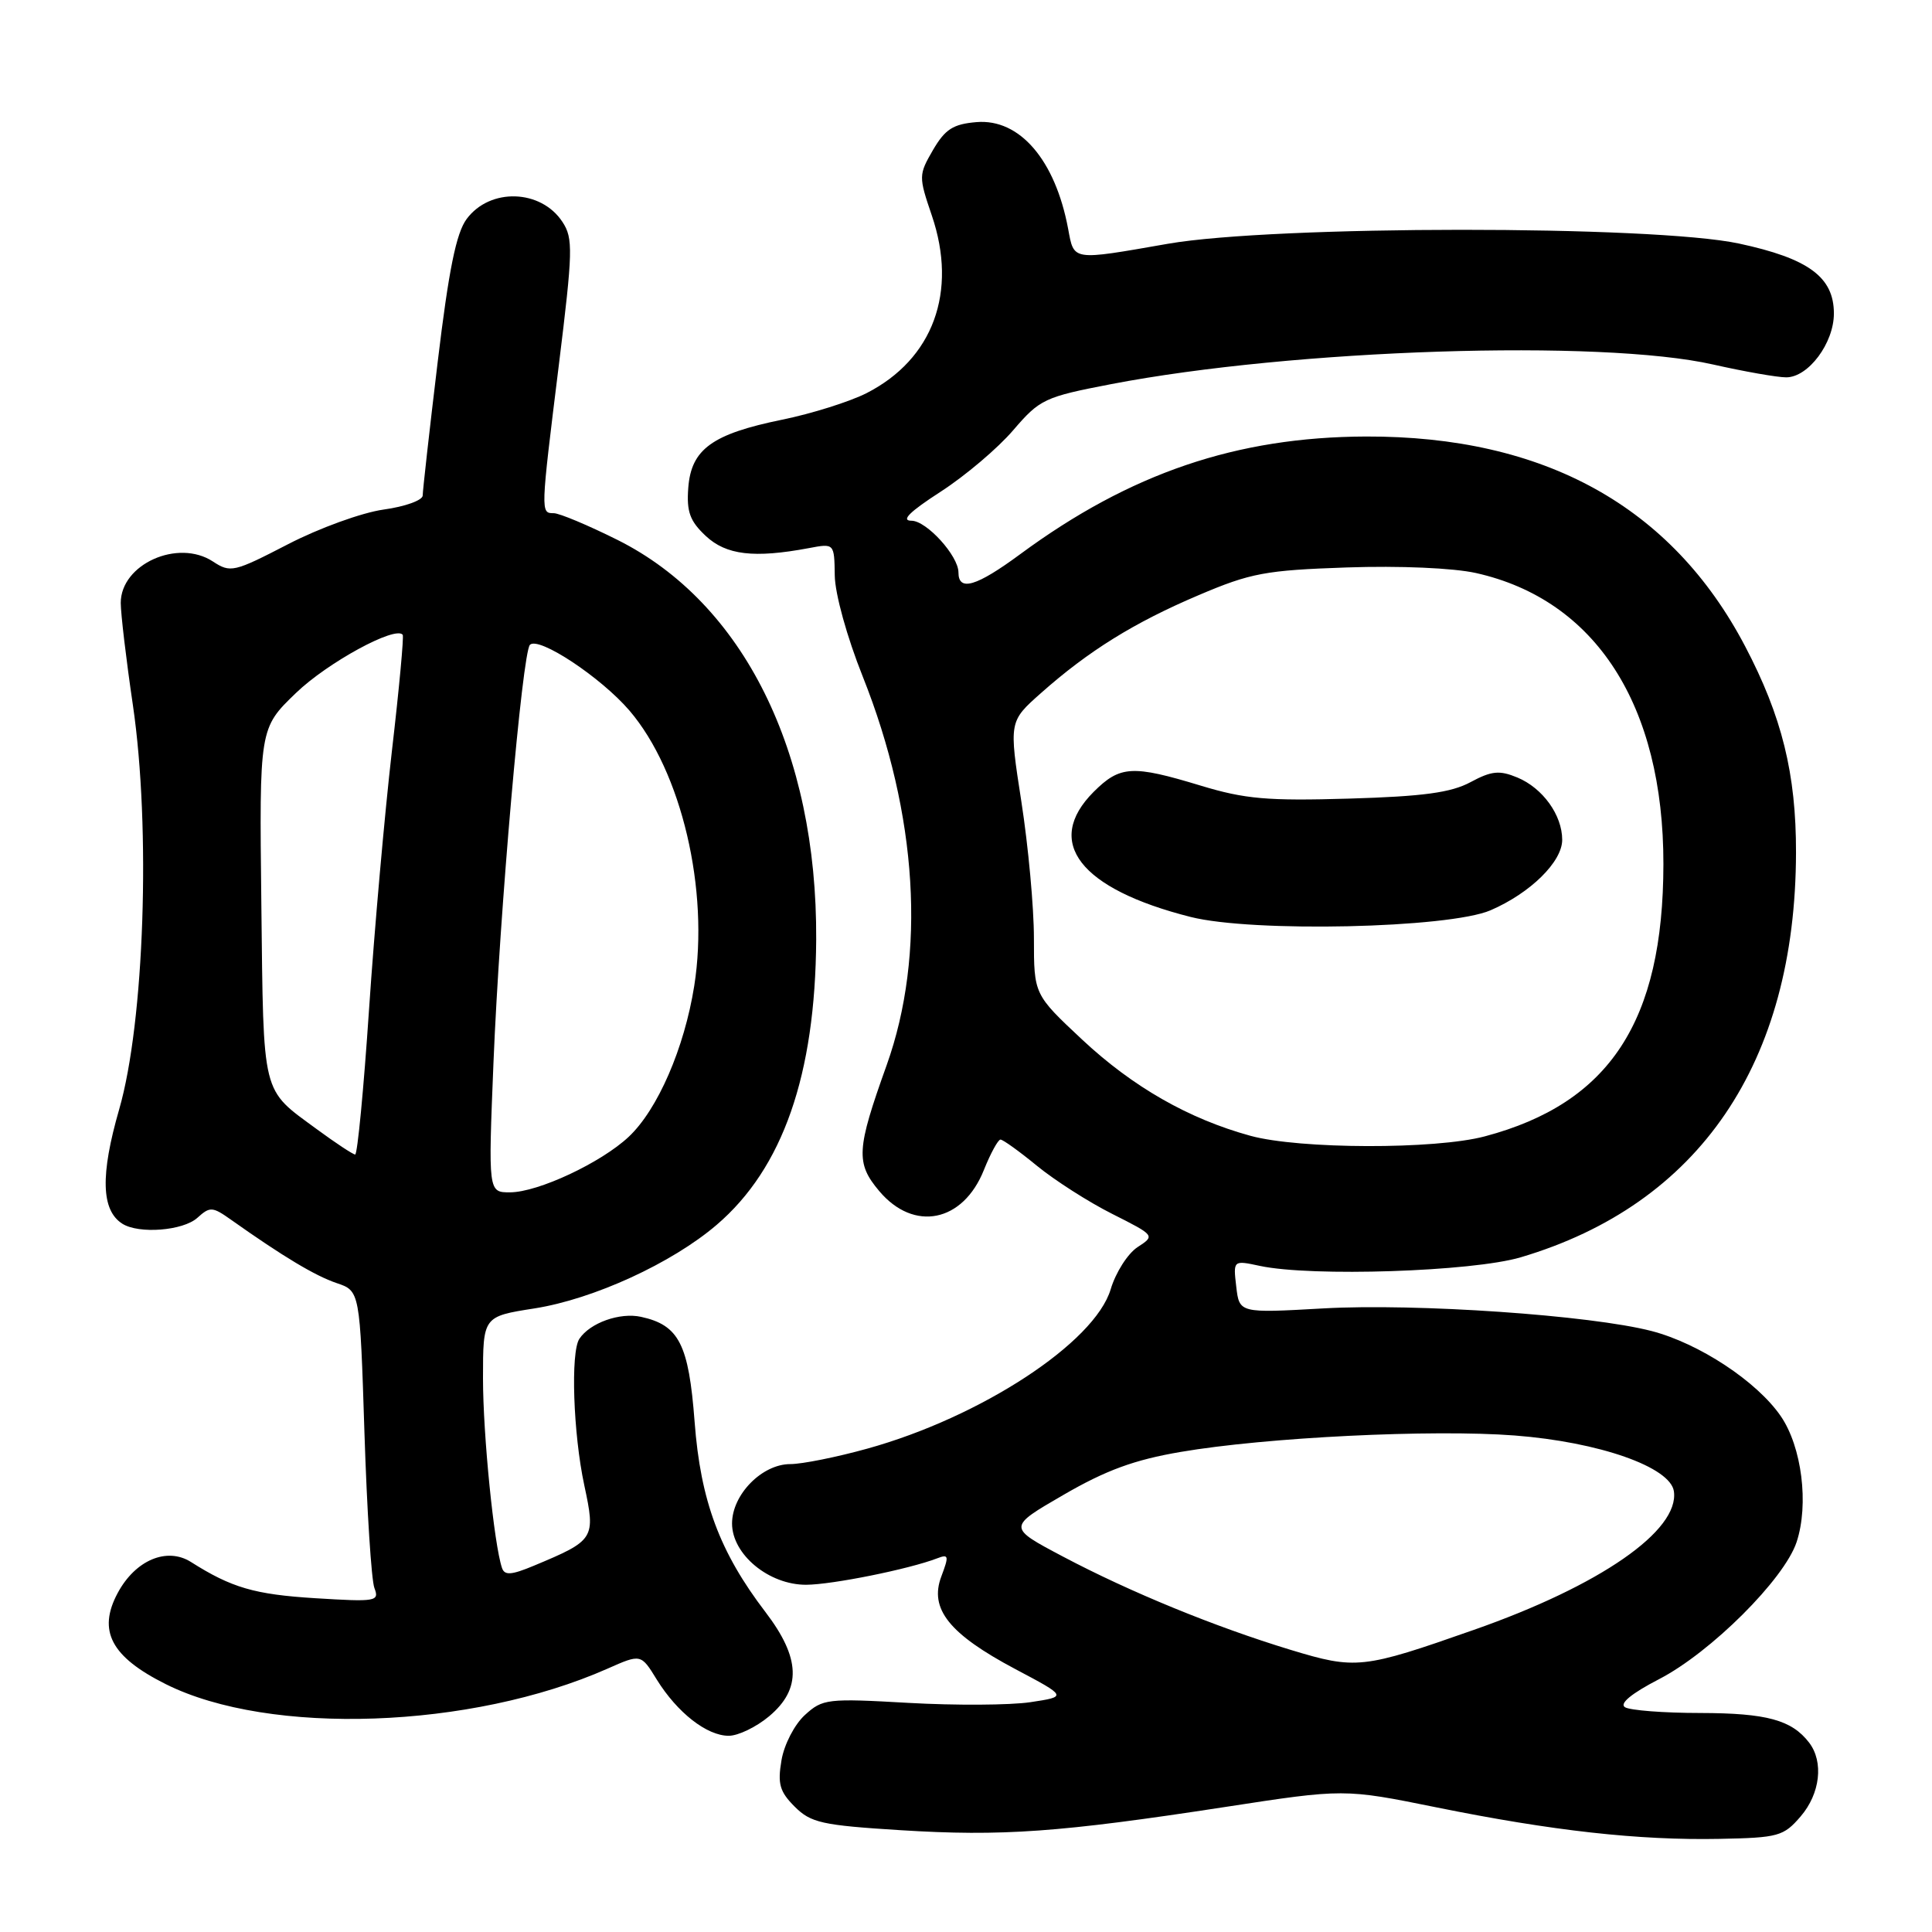 <?xml version="1.0" encoding="UTF-8" standalone="no"?>
<!DOCTYPE svg PUBLIC "-//W3C//DTD SVG 1.1//EN" "http://www.w3.org/Graphics/SVG/1.1/DTD/svg11.dtd" >
<svg xmlns="http://www.w3.org/2000/svg" xmlns:xlink="http://www.w3.org/1999/xlink" version="1.1" viewBox="0 0 256 256">
 <g >
 <path fill="currentColor"
d=" M 238.59 240.69 C 241.19 237.67 241.67 233.46 239.72 230.91 C 237.41 227.90 234.10 227.00 225.32 226.98 C 220.47 226.98 215.96 226.63 215.31 226.21 C 214.55 225.73 216.20 224.38 219.81 222.51 C 226.68 218.97 236.43 209.25 238.06 204.33 C 239.71 199.33 238.75 191.72 235.97 187.66 C 232.82 183.06 225.16 178.01 218.85 176.37 C 210.76 174.27 187.66 172.68 175.36 173.37 C 164.22 174.00 164.22 174.00 163.81 170.49 C 163.40 166.98 163.40 166.98 166.95 167.74 C 173.79 169.20 195.08 168.50 201.50 166.60 C 225.17 159.59 237.93 140.84 237.98 112.96 C 238.00 102.55 236.12 94.93 231.23 85.62 C 221.50 67.09 204.63 57.77 181.00 57.84 C 163.86 57.90 149.76 62.69 135.20 73.42 C 129.37 77.72 127.00 78.42 127.00 75.85 C 127.00 73.65 122.77 69.00 120.78 69.00 C 119.33 69.00 120.51 67.82 124.63 65.16 C 127.90 63.05 132.23 59.38 134.26 57.00 C 137.79 52.89 138.40 52.60 147.23 50.90 C 171.34 46.26 212.14 44.93 227.00 48.30 C 231.12 49.23 235.48 50.00 236.68 50.00 C 239.61 50.00 243.00 45.47 243.00 41.54 C 243.00 36.72 239.65 34.25 230.42 32.27 C 219.01 29.83 168.86 29.85 154.76 32.30 C 141.93 34.54 142.33 34.60 141.53 30.30 C 139.82 21.19 135.11 15.71 129.40 16.18 C 126.29 16.44 125.24 17.12 123.63 19.87 C 121.72 23.17 121.71 23.38 123.47 28.55 C 126.92 38.68 123.64 47.59 114.83 52.09 C 112.60 53.22 107.57 54.81 103.64 55.61 C 94.36 57.51 91.59 59.52 91.20 64.63 C 90.96 67.80 91.41 69.04 93.51 71.01 C 96.22 73.55 99.91 73.99 107.17 72.63 C 110.55 71.99 110.55 71.99 110.61 76.25 C 110.64 78.68 112.23 84.42 114.32 89.65 C 121.60 107.93 122.74 126.47 117.48 141.16 C 113.48 152.32 113.37 154.10 116.50 157.82 C 121.09 163.27 127.60 161.97 130.37 155.03 C 131.26 152.81 132.25 151.00 132.57 151.00 C 132.90 151.00 135.08 152.57 137.42 154.49 C 139.77 156.41 144.25 159.28 147.38 160.85 C 153.07 163.72 153.07 163.73 150.72 165.26 C 149.43 166.11 147.83 168.62 147.17 170.84 C 145.05 177.91 129.97 187.78 114.93 191.95 C 110.87 193.08 106.27 194.00 104.72 194.00 C 100.97 194.00 97.00 198.04 97.00 201.87 C 97.00 205.97 101.88 210.01 106.83 209.99 C 110.29 209.97 120.47 207.92 124.20 206.48 C 125.71 205.90 125.76 206.16 124.73 208.89 C 123.11 213.18 125.77 216.51 134.53 221.16 C 141.42 224.81 141.42 224.81 136.52 225.55 C 133.83 225.95 126.56 225.99 120.37 225.64 C 109.63 225.03 109.00 225.10 106.65 227.25 C 105.28 228.50 103.90 231.16 103.55 233.25 C 103.02 236.37 103.31 237.40 105.30 239.39 C 107.44 241.53 108.91 241.86 119.33 242.51 C 132.77 243.35 140.41 242.80 162.30 239.44 C 178.11 237.01 178.11 237.01 190.36 239.49 C 205.71 242.60 217.15 243.87 227.84 243.66 C 235.64 243.51 236.33 243.32 238.59 240.69 Z  M 101.92 227.41 C 106.23 223.79 106.08 219.70 101.43 213.61 C 95.36 205.66 92.83 198.88 92.04 188.40 C 91.26 178.12 89.98 175.59 84.95 174.49 C 82.14 173.87 78.18 175.28 76.77 177.40 C 75.59 179.16 75.95 189.96 77.42 196.80 C 78.94 203.90 78.82 204.09 70.73 207.47 C 67.76 208.71 66.86 208.77 66.52 207.77 C 65.46 204.67 64.00 190.14 64.00 182.65 C 64.00 174.44 64.00 174.44 70.83 173.37 C 78.65 172.14 89.04 167.37 94.96 162.30 C 103.73 154.80 108.04 142.42 108.15 124.50 C 108.29 99.58 98.51 79.90 81.84 71.55 C 77.93 69.60 74.12 68.00 73.37 68.00 C 71.62 68.00 71.62 68.00 74.05 48.36 C 75.91 33.26 75.96 31.58 74.53 29.41 C 71.69 25.07 64.93 24.85 61.84 29.01 C 60.45 30.87 59.46 35.76 57.99 48.01 C 56.90 57.08 56.01 65.02 56.01 65.66 C 56.00 66.29 53.67 67.13 50.83 67.52 C 47.97 67.92 42.30 69.97 38.15 72.12 C 30.99 75.82 30.54 75.93 28.21 74.40 C 23.57 71.36 16.00 74.76 16.00 79.89 C 16.00 81.31 16.72 87.41 17.61 93.44 C 20.00 109.73 19.13 135.45 15.79 147.00 C 13.28 155.71 13.41 160.37 16.21 162.15 C 18.41 163.54 24.25 163.08 26.15 161.37 C 27.82 159.86 28.14 159.87 30.61 161.62 C 37.53 166.52 41.76 169.05 44.59 170.01 C 47.69 171.05 47.69 171.05 48.29 189.80 C 48.62 200.10 49.21 209.38 49.61 210.42 C 50.29 212.20 49.85 212.27 41.75 211.77 C 33.71 211.27 30.68 210.38 25.30 206.97 C 22.11 204.96 17.94 206.72 15.60 211.07 C 12.90 216.09 14.72 219.54 21.97 223.16 C 35.73 230.04 62.43 229.10 80.49 221.11 C 84.93 219.14 84.93 219.14 87.03 222.56 C 89.75 226.94 93.66 230.00 96.56 230.00 C 97.82 230.00 100.23 228.83 101.92 227.41 Z  M 171.00 218.61 C 160.97 215.56 149.77 210.97 140.84 206.25 C 133.50 202.37 133.50 202.37 140.93 198.07 C 146.55 194.81 150.32 193.43 156.43 192.39 C 167.75 190.45 189.79 189.37 200.71 190.21 C 211.88 191.07 221.34 194.39 221.80 197.61 C 222.54 202.81 212.03 210.10 195.31 215.96 C 180.54 221.15 179.67 221.24 171.00 218.61 Z  M 165.69 150.50 C 157.49 148.25 150.09 144.01 143.41 137.77 C 137.00 131.77 137.00 131.77 137.00 124.32 C 137.00 120.23 136.25 112.09 135.34 106.24 C 133.69 95.60 133.69 95.60 137.93 91.84 C 144.23 86.25 150.26 82.50 158.83 78.86 C 165.73 75.92 167.70 75.56 178.46 75.19 C 185.47 74.95 192.56 75.26 195.58 75.93 C 211.44 79.48 220.43 93.45 220.41 114.50 C 220.39 135.34 213.28 146.18 196.76 150.57 C 190.18 152.33 172.18 152.28 165.69 150.50 Z  M 197.50 120.62 C 202.78 118.34 207.00 114.19 207.00 111.28 C 207.00 108.00 204.42 104.42 201.05 103.02 C 198.68 102.04 197.64 102.14 194.85 103.64 C 192.27 105.03 188.58 105.53 178.76 105.82 C 167.95 106.14 164.97 105.88 159.10 104.10 C 150.04 101.35 148.41 101.44 144.92 104.92 C 138.27 111.58 143.08 117.79 157.76 121.50 C 165.99 123.58 191.96 123.00 197.50 120.62 Z  M 65.39 140.75 C 66.20 120.91 69.21 86.46 70.22 85.44 C 71.38 84.29 79.62 89.74 83.41 94.16 C 90.31 102.23 94.00 117.92 91.99 130.64 C 90.68 138.88 87.15 147.02 83.31 150.63 C 79.66 154.06 71.30 157.98 67.59 157.99 C 64.69 158.00 64.69 158.00 65.39 140.75 Z  M 42.00 149.64 C 34.59 144.19 34.93 145.56 34.63 119.84 C 34.36 96.50 34.36 96.50 39.22 91.82 C 43.39 87.80 52.40 82.89 53.36 84.11 C 53.53 84.32 52.89 91.25 51.93 99.50 C 50.98 107.75 49.61 123.16 48.90 133.75 C 48.19 144.34 47.36 152.99 47.06 152.98 C 46.75 152.96 44.48 151.46 42.00 149.64 Z "/>
</g>
</svg>